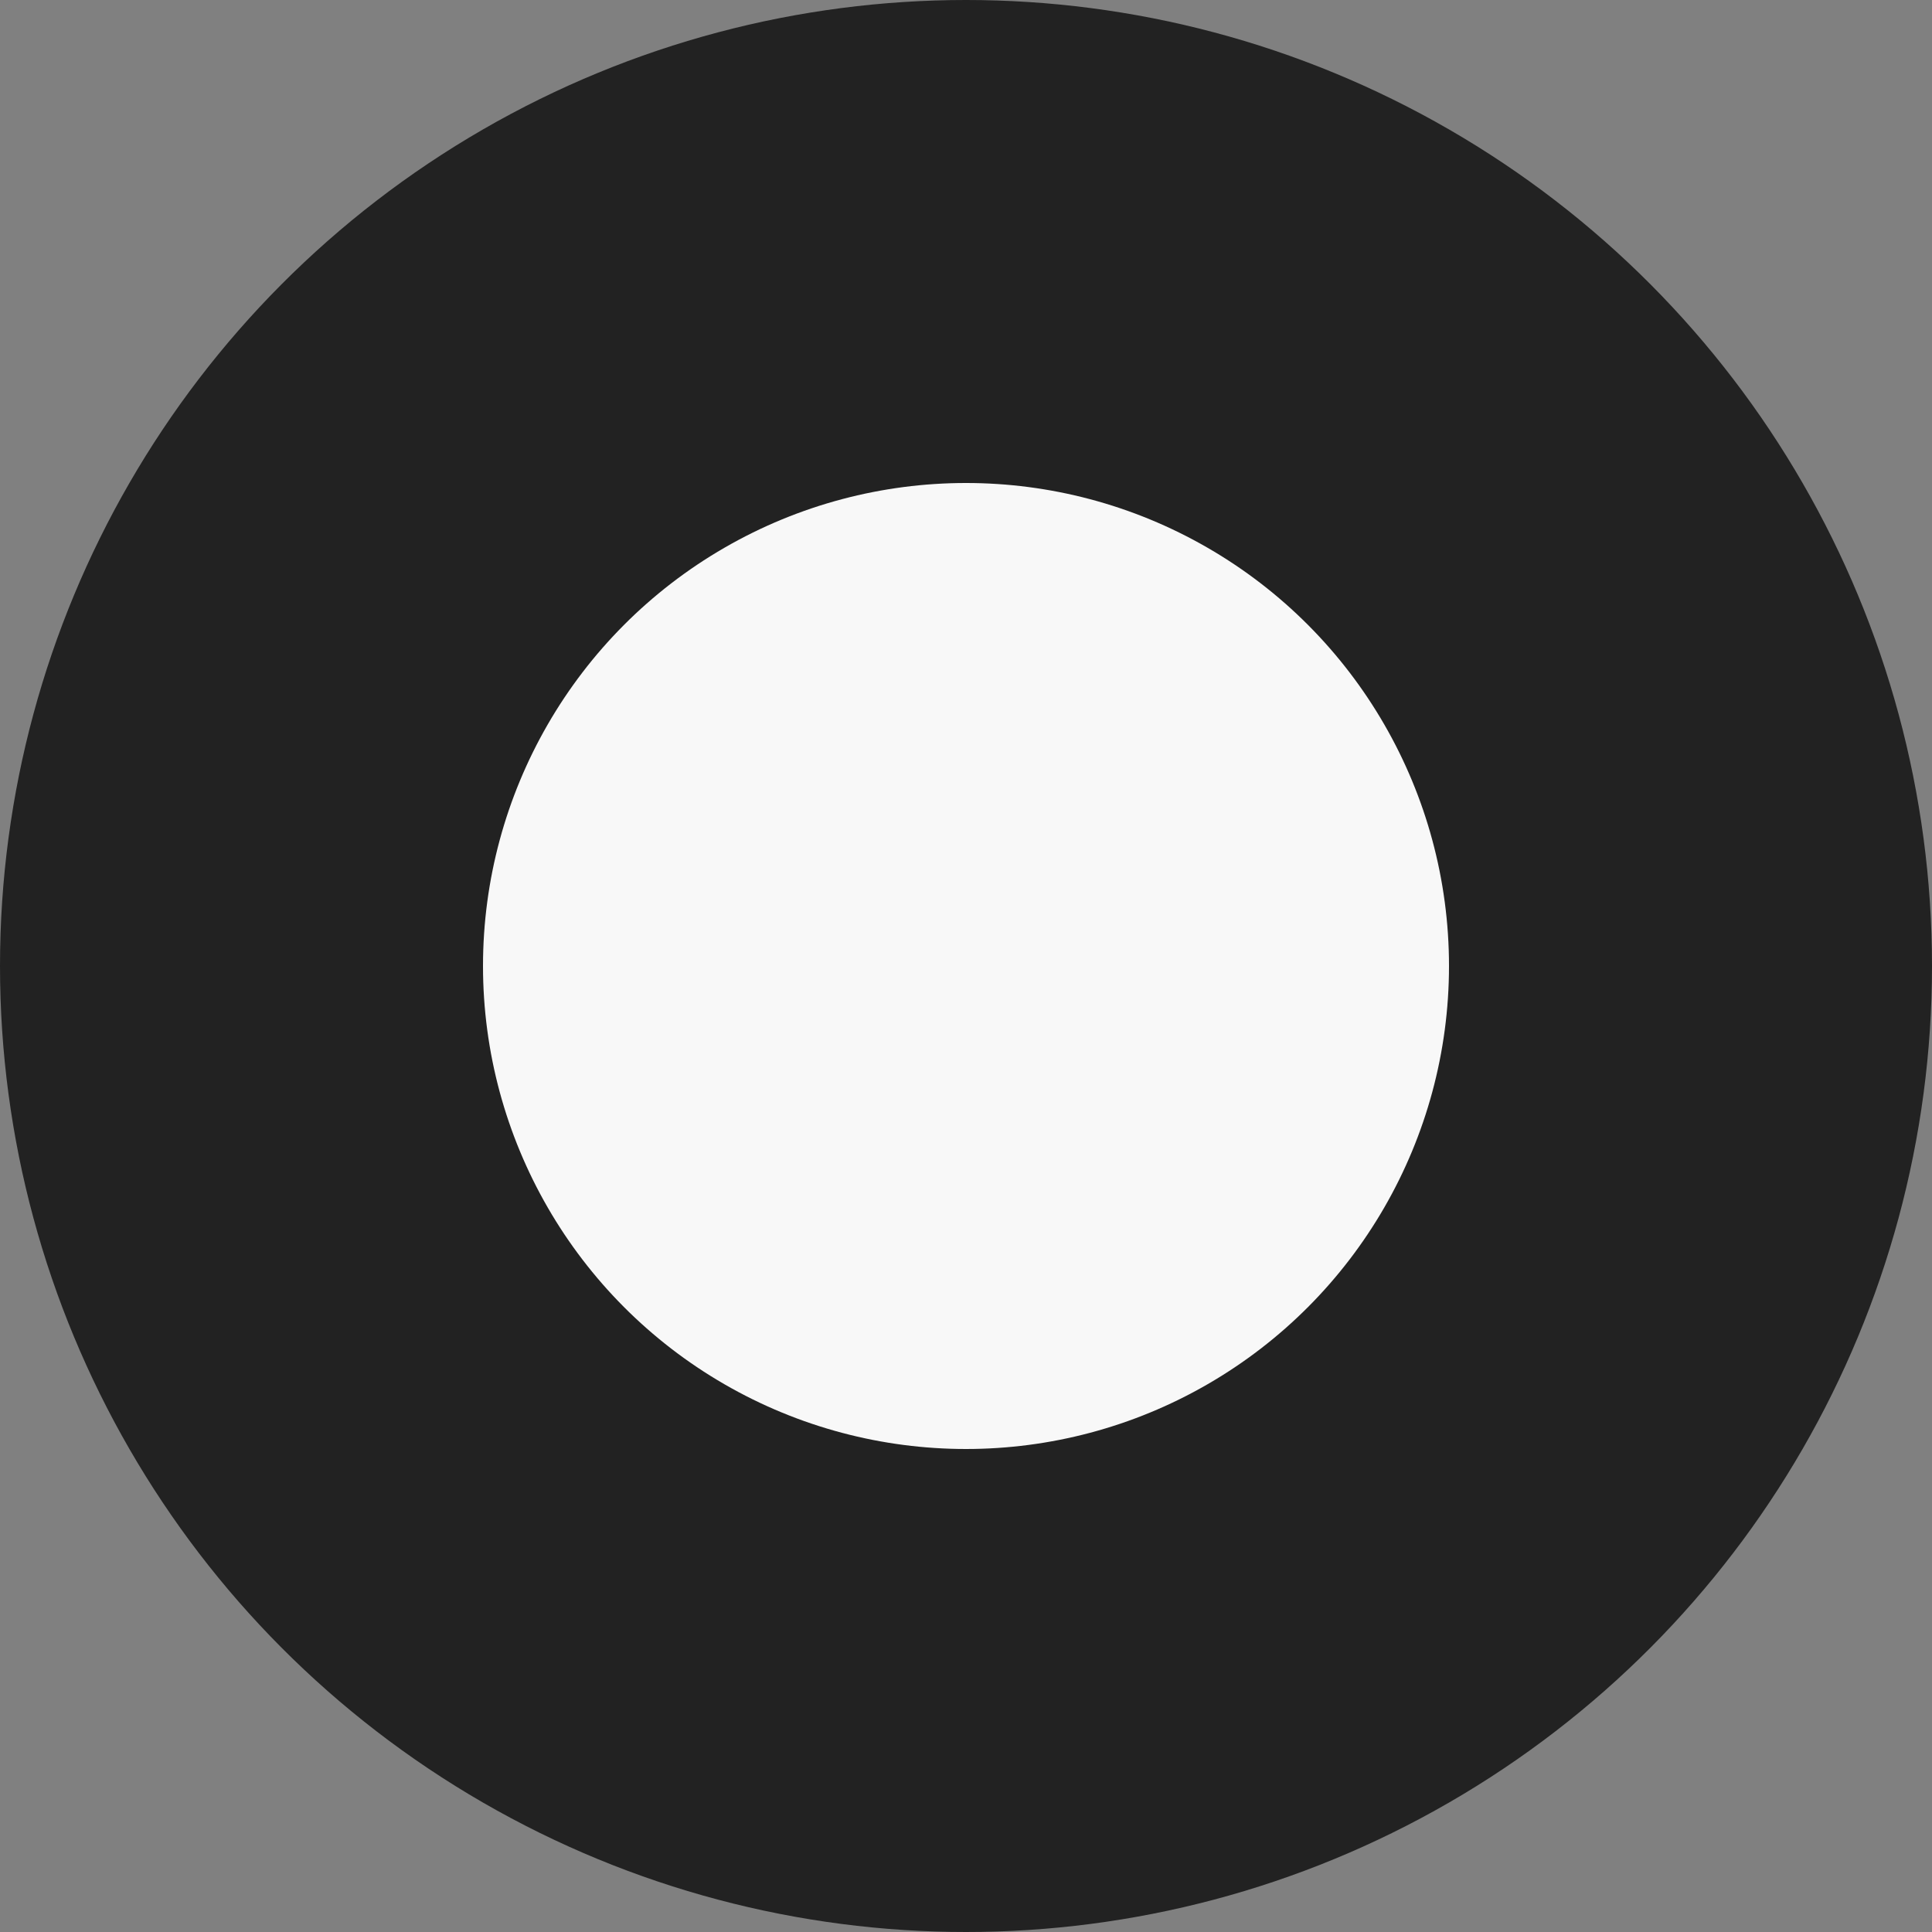 <svg width="20" height="20" fill="none" xmlns="http://www.w3.org/2000/svg"><rect width="100%" height="100%" fill="#808080" stroke="none"/><circle cx="10" cy="10" r="10" fill="#222"/><circle cx="10" cy="10" r="5" fill="#F8F8F8"/></svg>